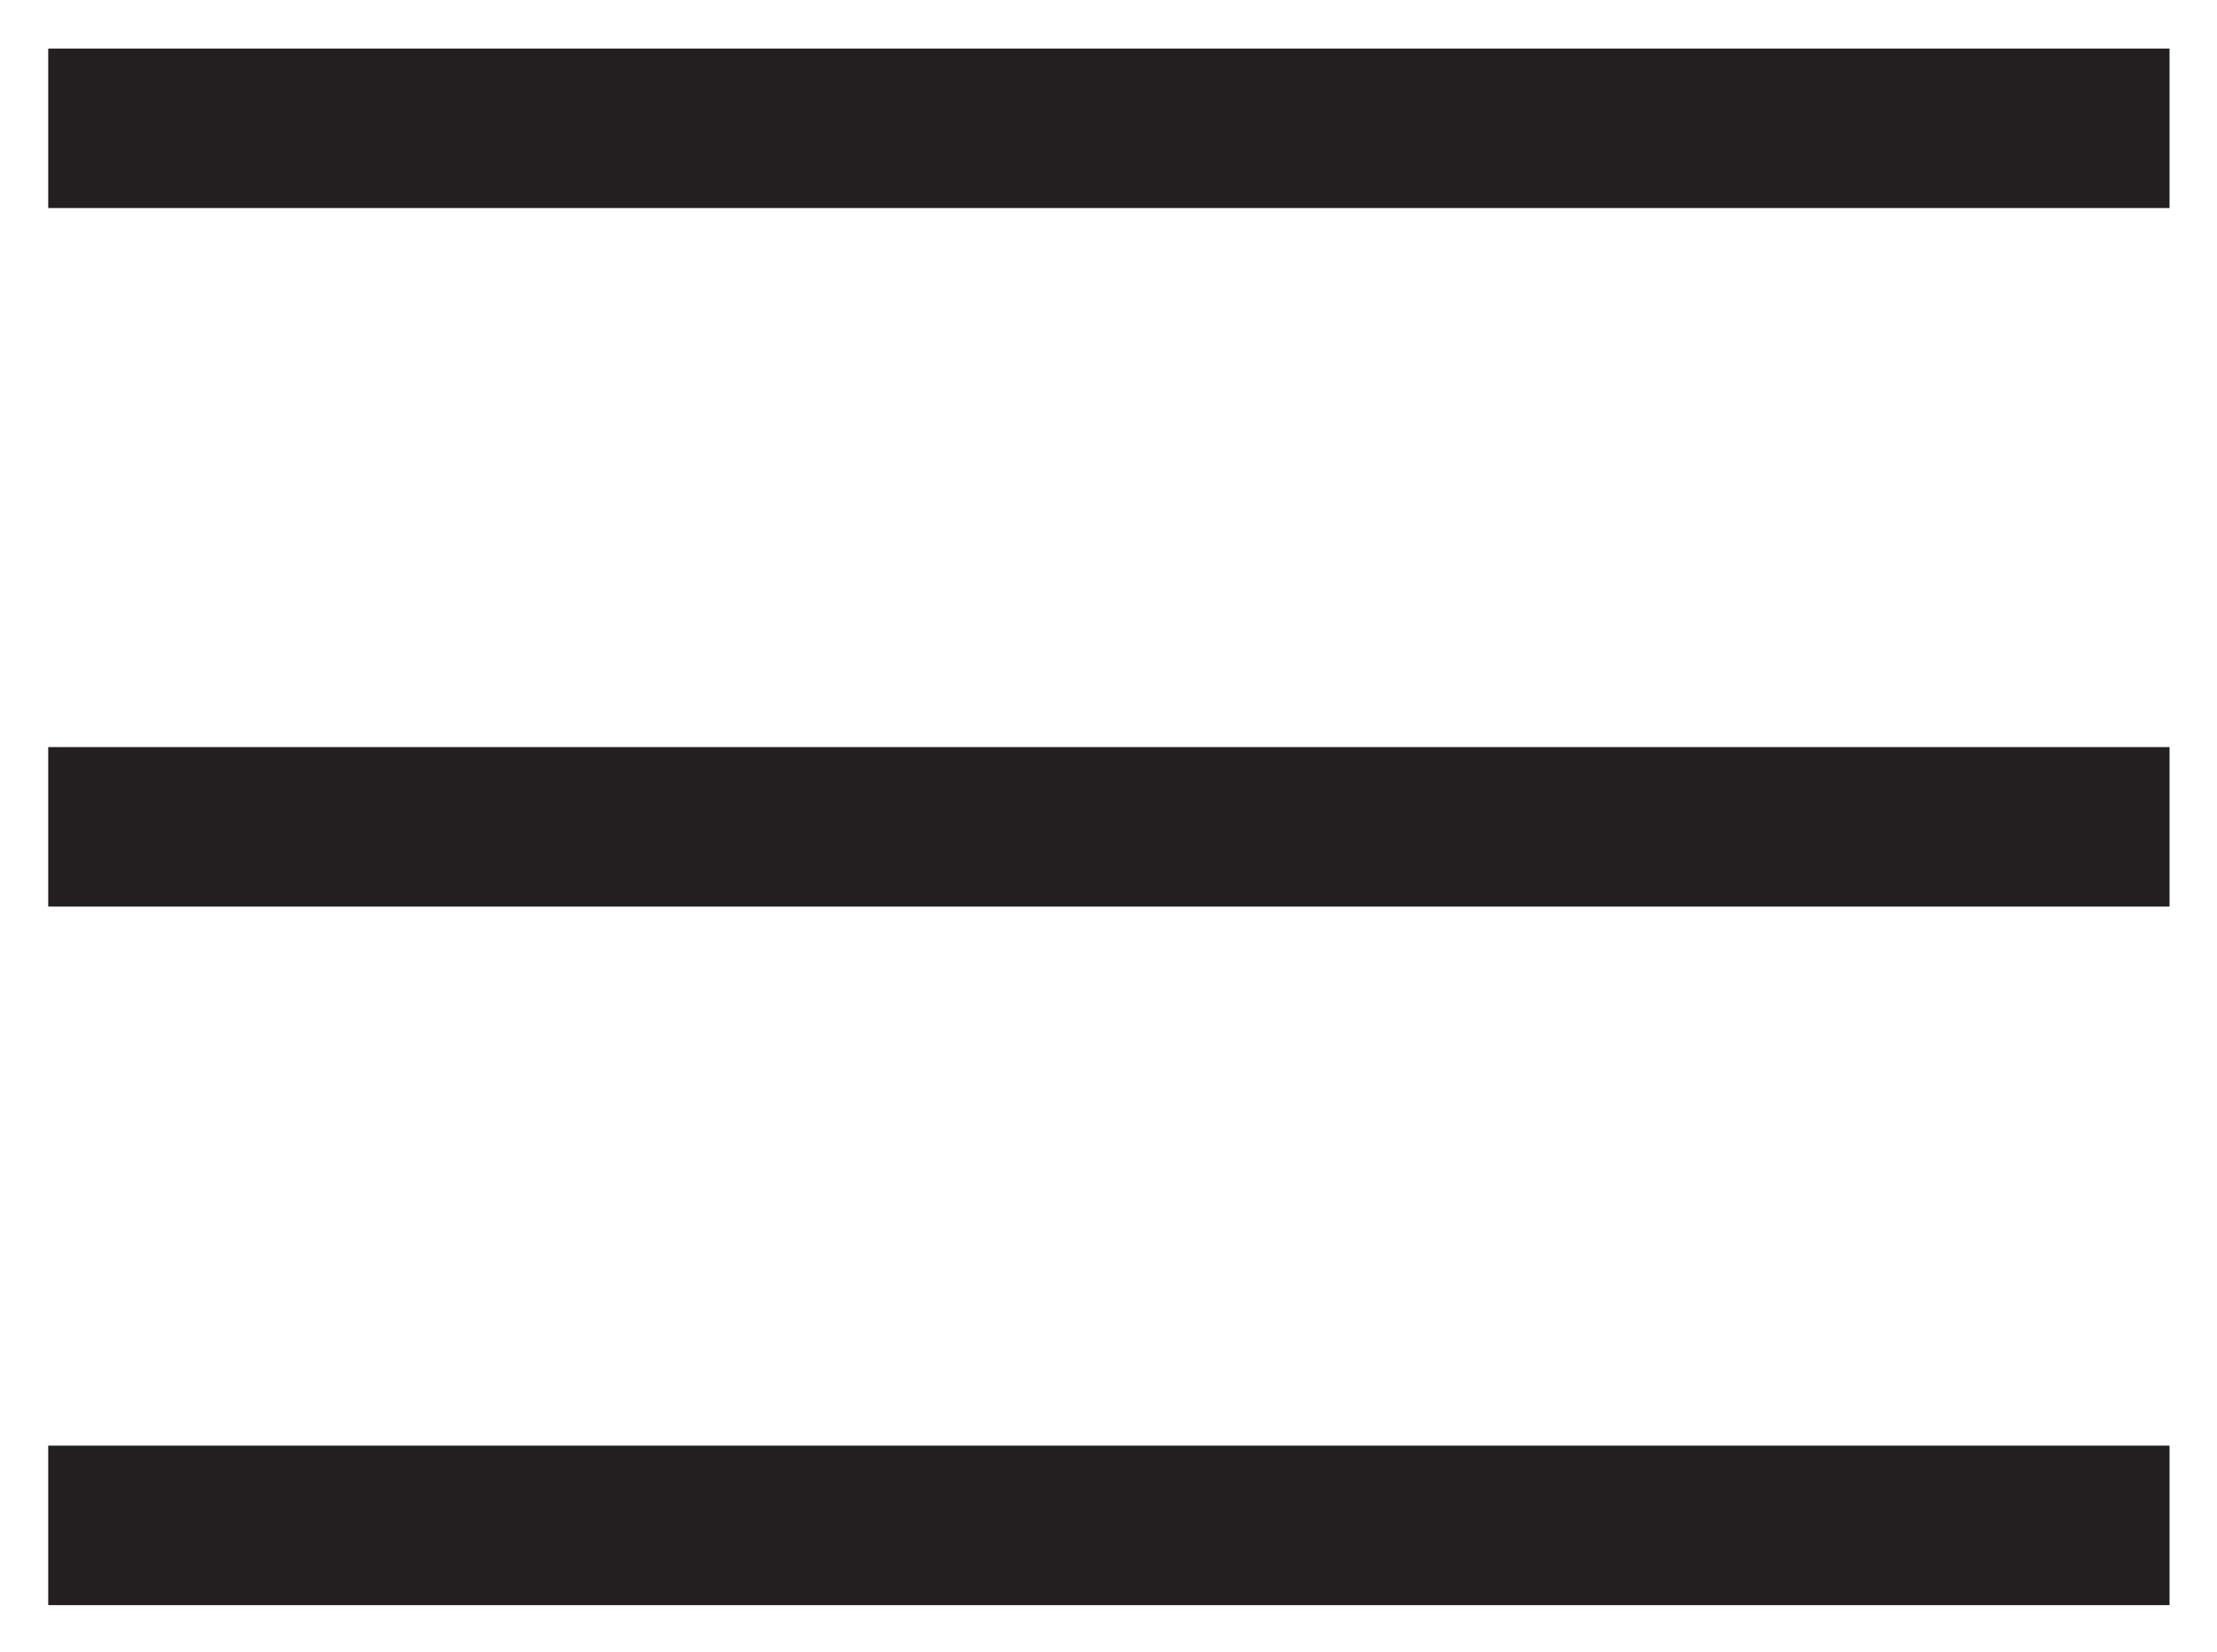 <?xml version="1.0" encoding="utf-8"?>
<!-- Generator: Adobe Illustrator 25.4.1, SVG Export Plug-In . SVG Version: 6.00 Build 0)  -->
<svg version="1.1" id="Layer_1" xmlns="http://www.w3.org/2000/svg" xmlns:xlink="http://www.w3.org/1999/xlink" x="0px" y="0px"
	 viewBox="0 0 69.5 51.8" style="enable-background:new 0 0 69.5 51.8;" xml:space="preserve">
<style type="text/css">
	.st0{fill:none;stroke:#231F20;stroke-width:5;stroke-linecap:square;}
</style>
<g id="Group_23" transform="translate(-703.088 -296.478)">
	<path id="Path_51" class="st0" d="M707.1,300.5h61.5"/>
	<line id="Line_13" class="st0" x1="707.1" y1="322.4" x2="768.6" y2="322.4"/>
	<line id="Line_14" class="st0" x1="707.1" y1="344.3" x2="768.6" y2="344.3"/>
</g>
</svg>

